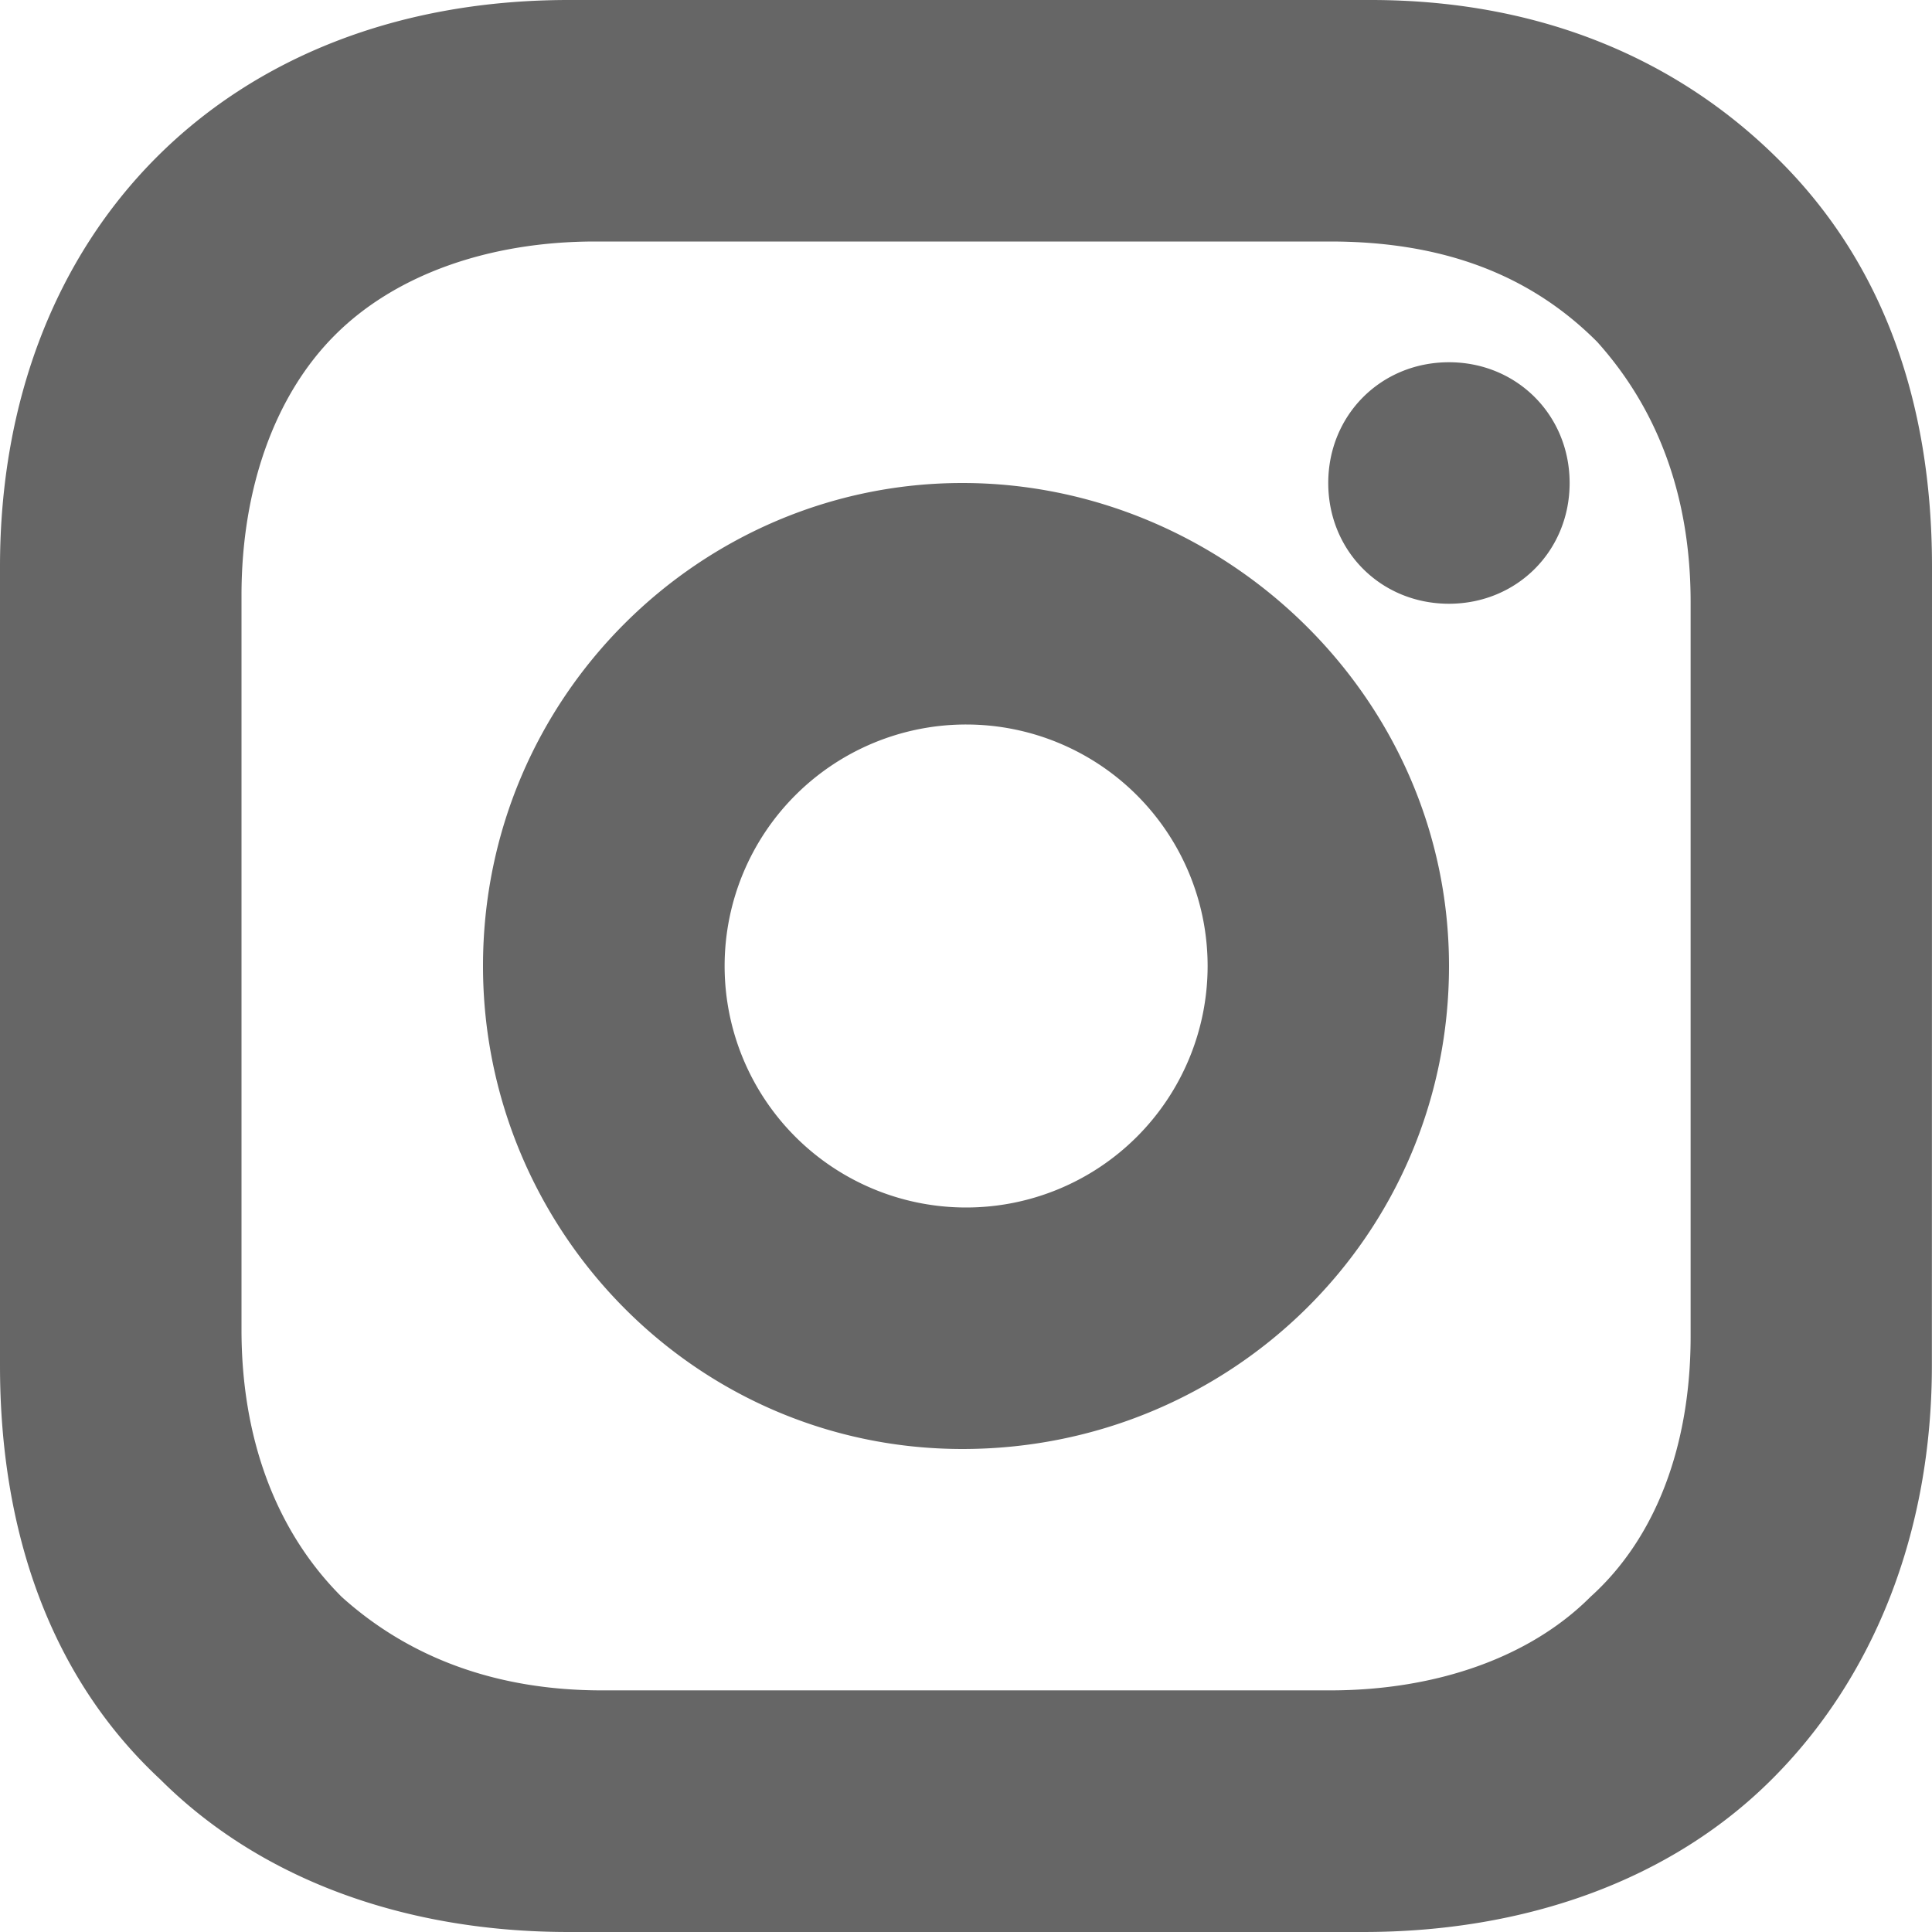 <svg xmlns="http://www.w3.org/2000/svg" width="16" height="16" viewBox="0 0 16 16"><g><g><g><g><path fill="#666" d="M11.015 2H4.93c-.885 0-1.659.277-2.156.775C2.276 3.272 2 4.046 2 4.93v6.083c0 .885.276 1.659.83 2.212.553.498 1.272.774 2.155.774h6.03c.884 0 1.659-.276 2.156-.774.553-.498.83-1.272.83-2.156V4.986c0-.884-.277-1.603-.775-2.156-.552-.553-1.272-.83-2.211-.83zm4.984 9.309c0 1.383-.482 2.586-1.327 3.428C13.827 15.58 12.619 16 11.29 16H4.709c-1.328 0-2.536-.42-3.381-1.263C.422 13.895 0 12.692 0 11.31V4.692C0 1.925 1.872 0 4.71 0h6.642c1.389 0 2.535.481 3.38 1.324.848.842 1.268 1.984 1.268 3.368zM8 10a2 2 0 1 0 .002-4A2 2 0 0 0 8 10zm-.028 2C5.752 12 4 10.177 4 8c0-2.235 1.81-4 3.97-4S12 5.765 12 8c0 2.235-1.812 4-4.03 4zM12 5c-.564 0-1-.437-1-1 0-.562.436-1 1-1 .562 0 .999.438.999 1 0 .563-.437 1-1 1z"/></g></g></g></g></svg>